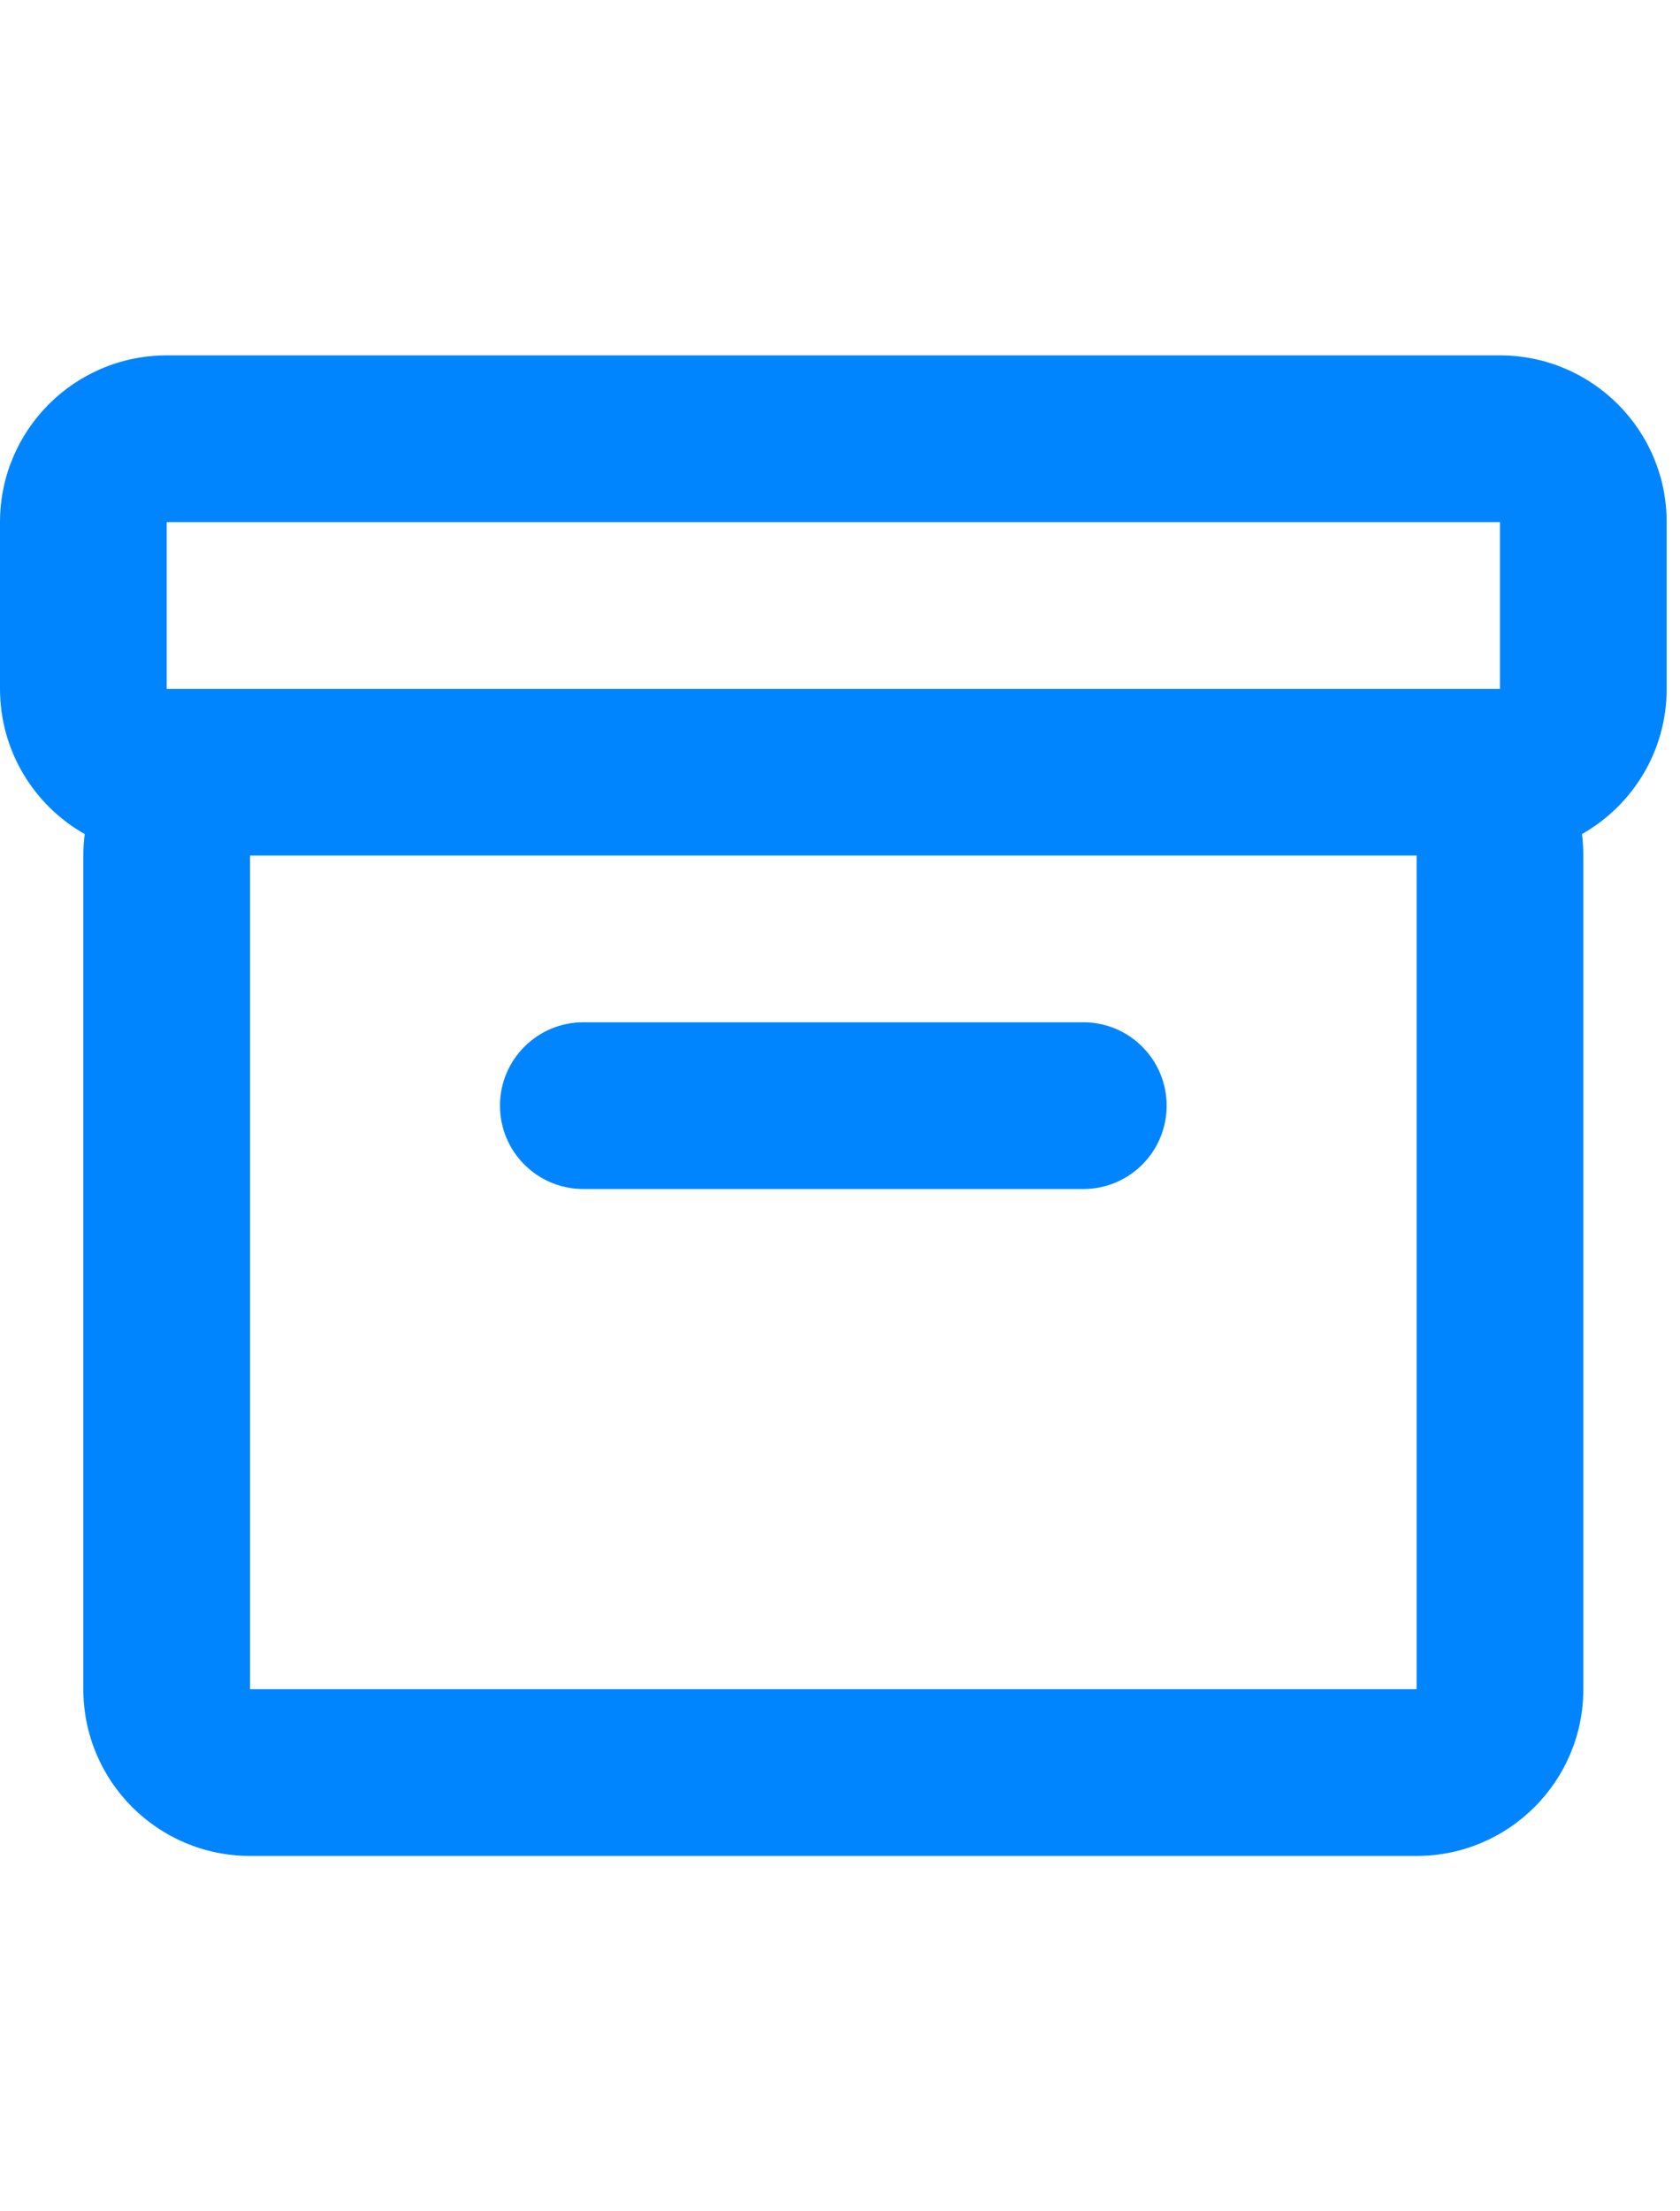 <svg width="19" height="25" viewBox="0 0 28 25" fill="none" xmlns="http://www.w3.org/2000/svg">
    <path d="M0 2.778C0 1.244 1.244 0 2.778 0H25C26.534 0 27.778 1.244 27.778 2.778V5.556C27.778 6.593 27.209 7.498 26.366 7.975C26.381 8.092 26.389 8.212 26.389 8.333V22.222C26.389 23.756 25.145 25 23.611 25H4.167C2.633 25 1.389 23.756 1.389 22.222V8.333C1.389 8.212 1.397 8.092 1.412 7.975C0.569 7.498 0 6.593 0 5.556V2.778ZM25 5.556V2.778H2.778V5.556H25ZM4.167 8.333V22.222H23.611V8.333H4.167ZM8.333 12.5C8.333 11.733 8.955 11.111 9.722 11.111H18.056C18.823 11.111 19.444 11.733 19.444 12.5C19.444 13.267 18.823 13.889 18.056 13.889H9.722C8.955 13.889 8.333 13.267 8.333 12.5Z" fill="#0085FF"/>
</svg>
